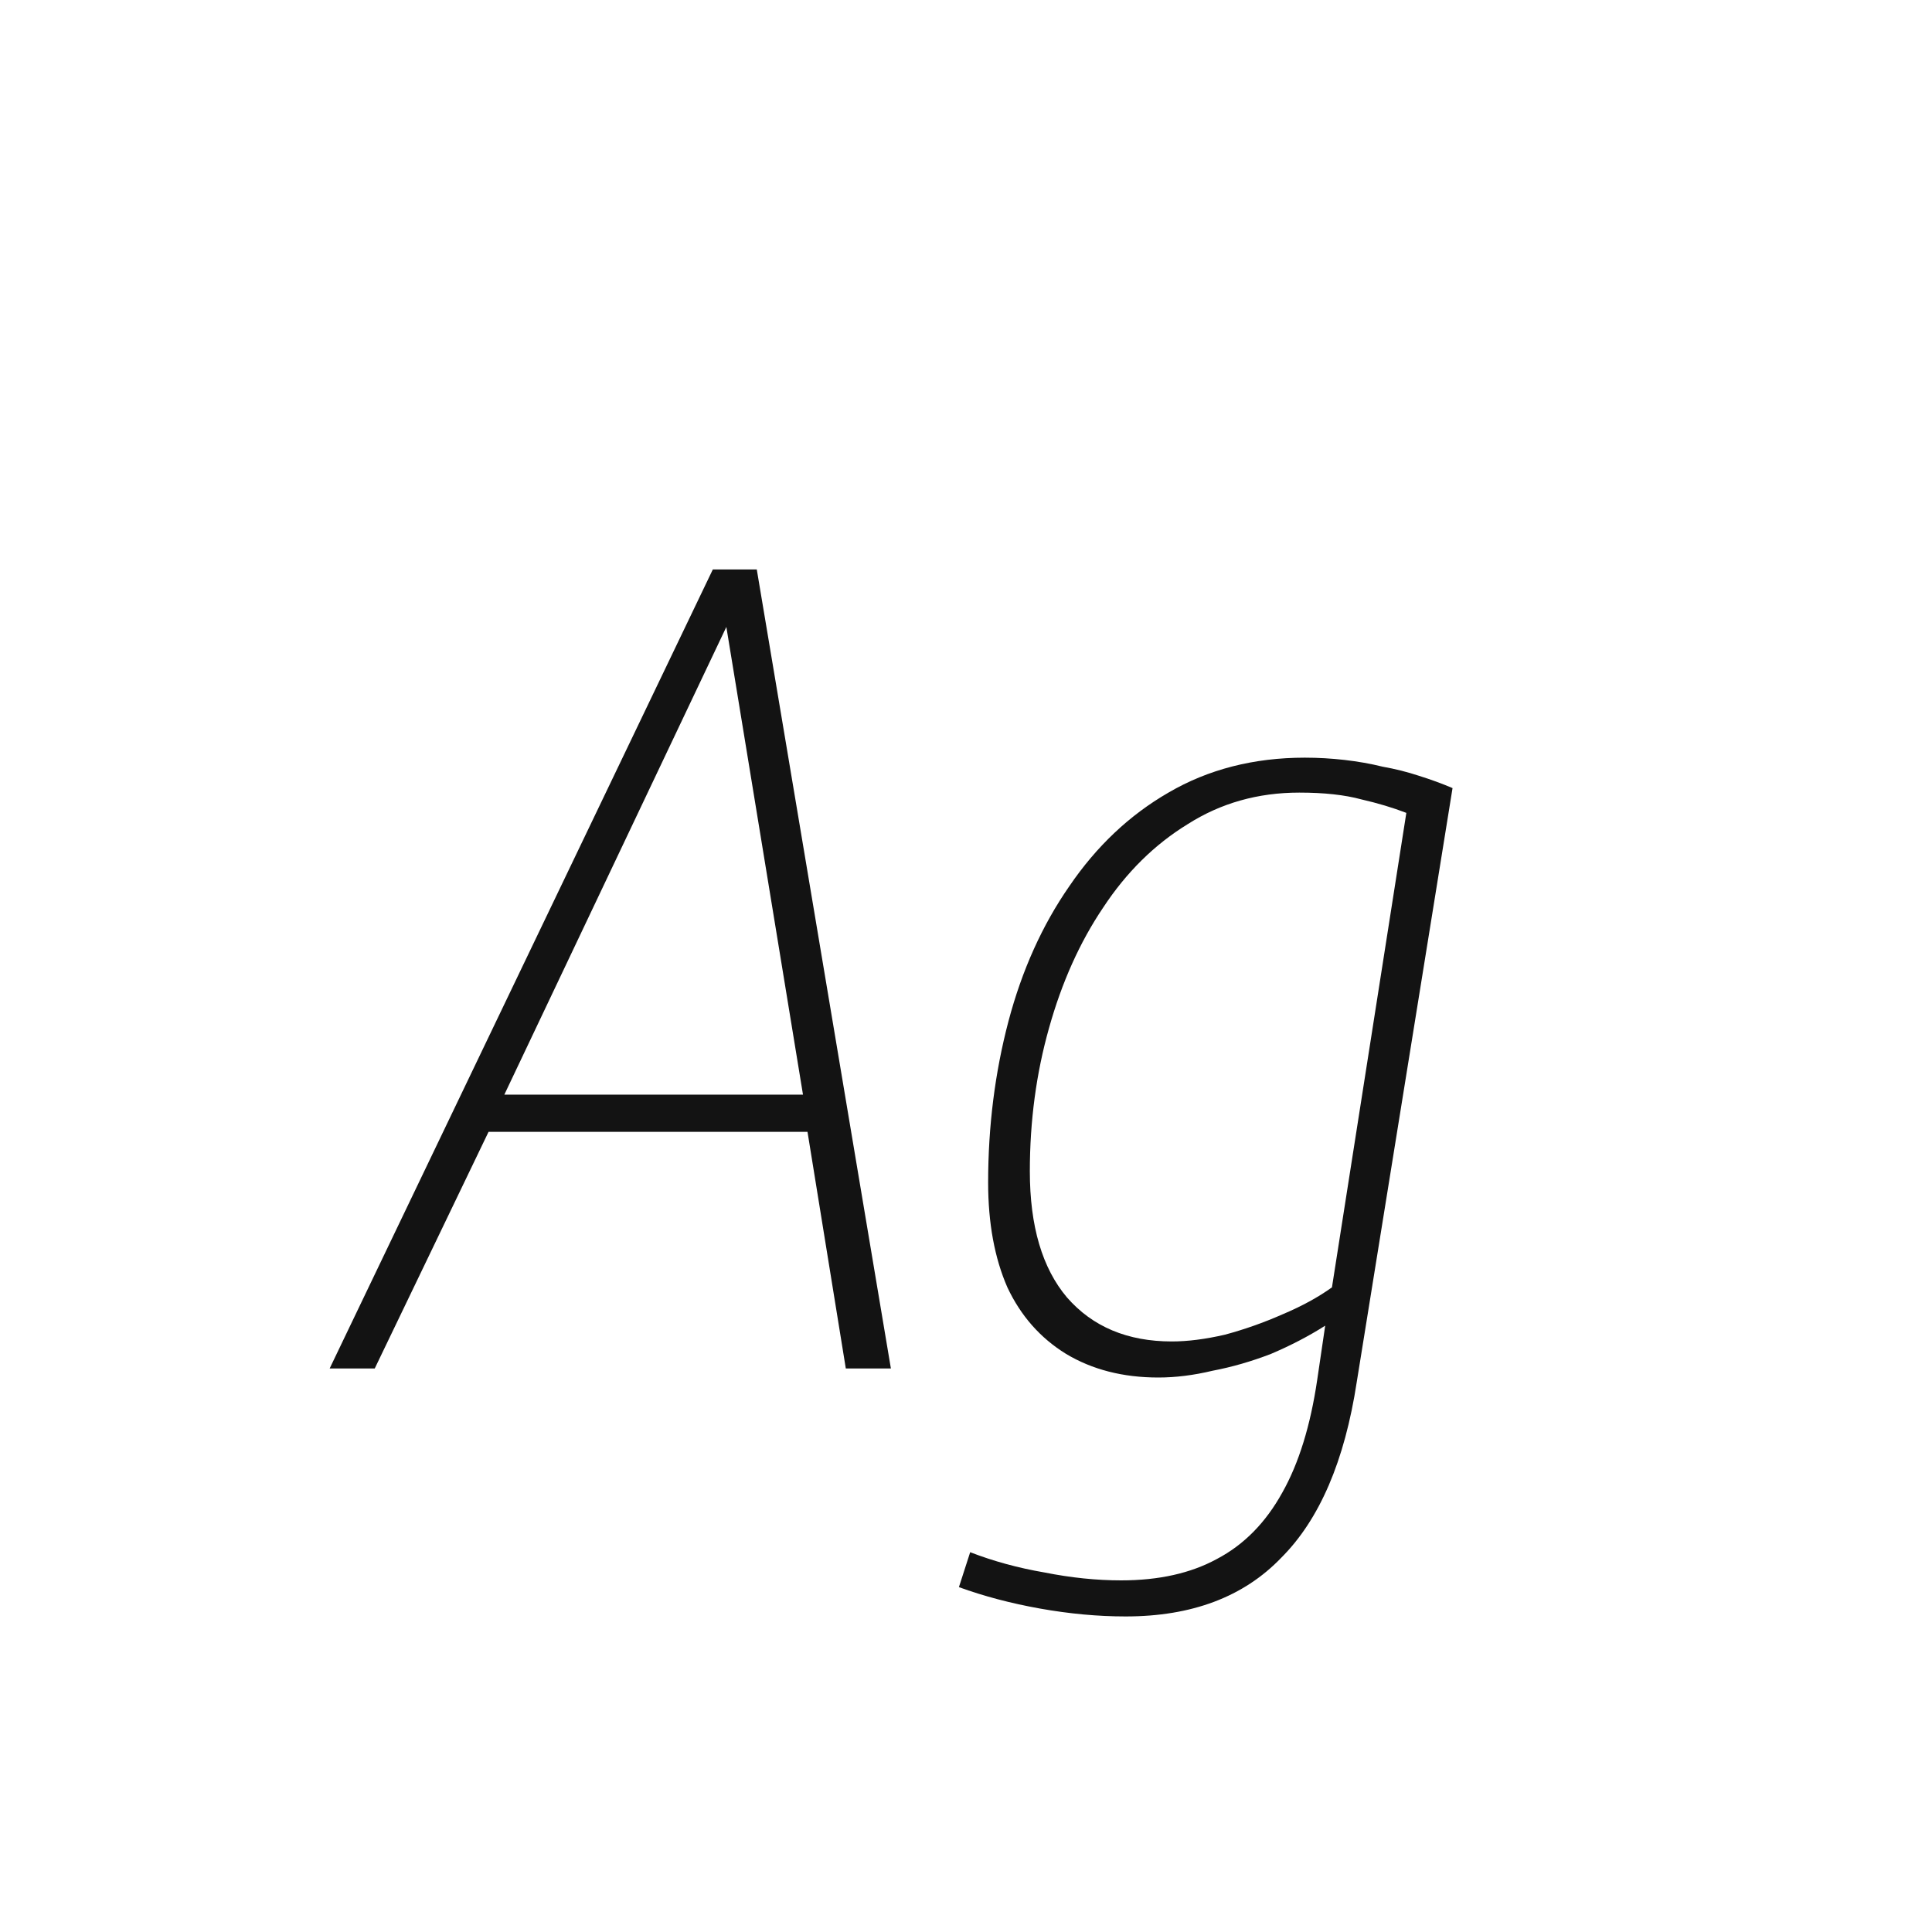 <svg width="24" height="24" viewBox="0 0 24 24" fill="none" xmlns="http://www.w3.org/2000/svg">
<path d="M4.095 17L8.855 7.074H9.401L11.067 17H10.507L10.031 14.06H6.069L4.655 17H4.095ZM6.265 13.598H9.975L9.023 7.788L6.265 13.598ZM11.912 19.716L12.052 19.282C12.341 19.394 12.649 19.478 12.976 19.534C13.302 19.599 13.62 19.632 13.928 19.632C14.394 19.632 14.791 19.544 15.117 19.366C15.454 19.189 15.724 18.913 15.93 18.54C16.135 18.176 16.279 17.709 16.363 17.14L16.462 16.468C16.256 16.599 16.032 16.715 15.79 16.818C15.547 16.912 15.304 16.982 15.062 17.028C14.828 17.084 14.604 17.112 14.389 17.112C13.951 17.112 13.568 17.014 13.242 16.818C12.924 16.622 12.681 16.347 12.514 15.992C12.355 15.628 12.275 15.194 12.275 14.69C12.275 13.99 12.36 13.323 12.527 12.688C12.695 12.053 12.947 11.493 13.284 11.008C13.62 10.514 14.03 10.126 14.515 9.846C15.01 9.557 15.575 9.412 16.209 9.412C16.378 9.412 16.541 9.422 16.7 9.44C16.867 9.459 17.026 9.487 17.175 9.524C17.334 9.552 17.483 9.59 17.623 9.636C17.773 9.683 17.913 9.734 18.044 9.79L16.854 17.168C16.704 18.148 16.392 18.876 15.915 19.352C15.449 19.837 14.805 20.08 13.983 20.08C13.638 20.08 13.284 20.047 12.919 19.982C12.556 19.917 12.22 19.828 11.912 19.716ZM17.47 10.098C17.302 10.033 17.115 9.977 16.91 9.93C16.704 9.874 16.448 9.846 16.14 9.846C15.626 9.846 15.164 9.977 14.754 10.238C14.343 10.49 13.993 10.835 13.704 11.274C13.414 11.704 13.19 12.203 13.031 12.772C12.873 13.332 12.793 13.925 12.793 14.55C12.793 15.232 12.947 15.754 13.255 16.118C13.573 16.482 14.007 16.664 14.557 16.664C14.754 16.664 14.973 16.636 15.216 16.58C15.458 16.515 15.696 16.431 15.93 16.328C16.172 16.226 16.378 16.113 16.546 15.992L17.47 10.098Z" fill="#131313"/>
</svg>
